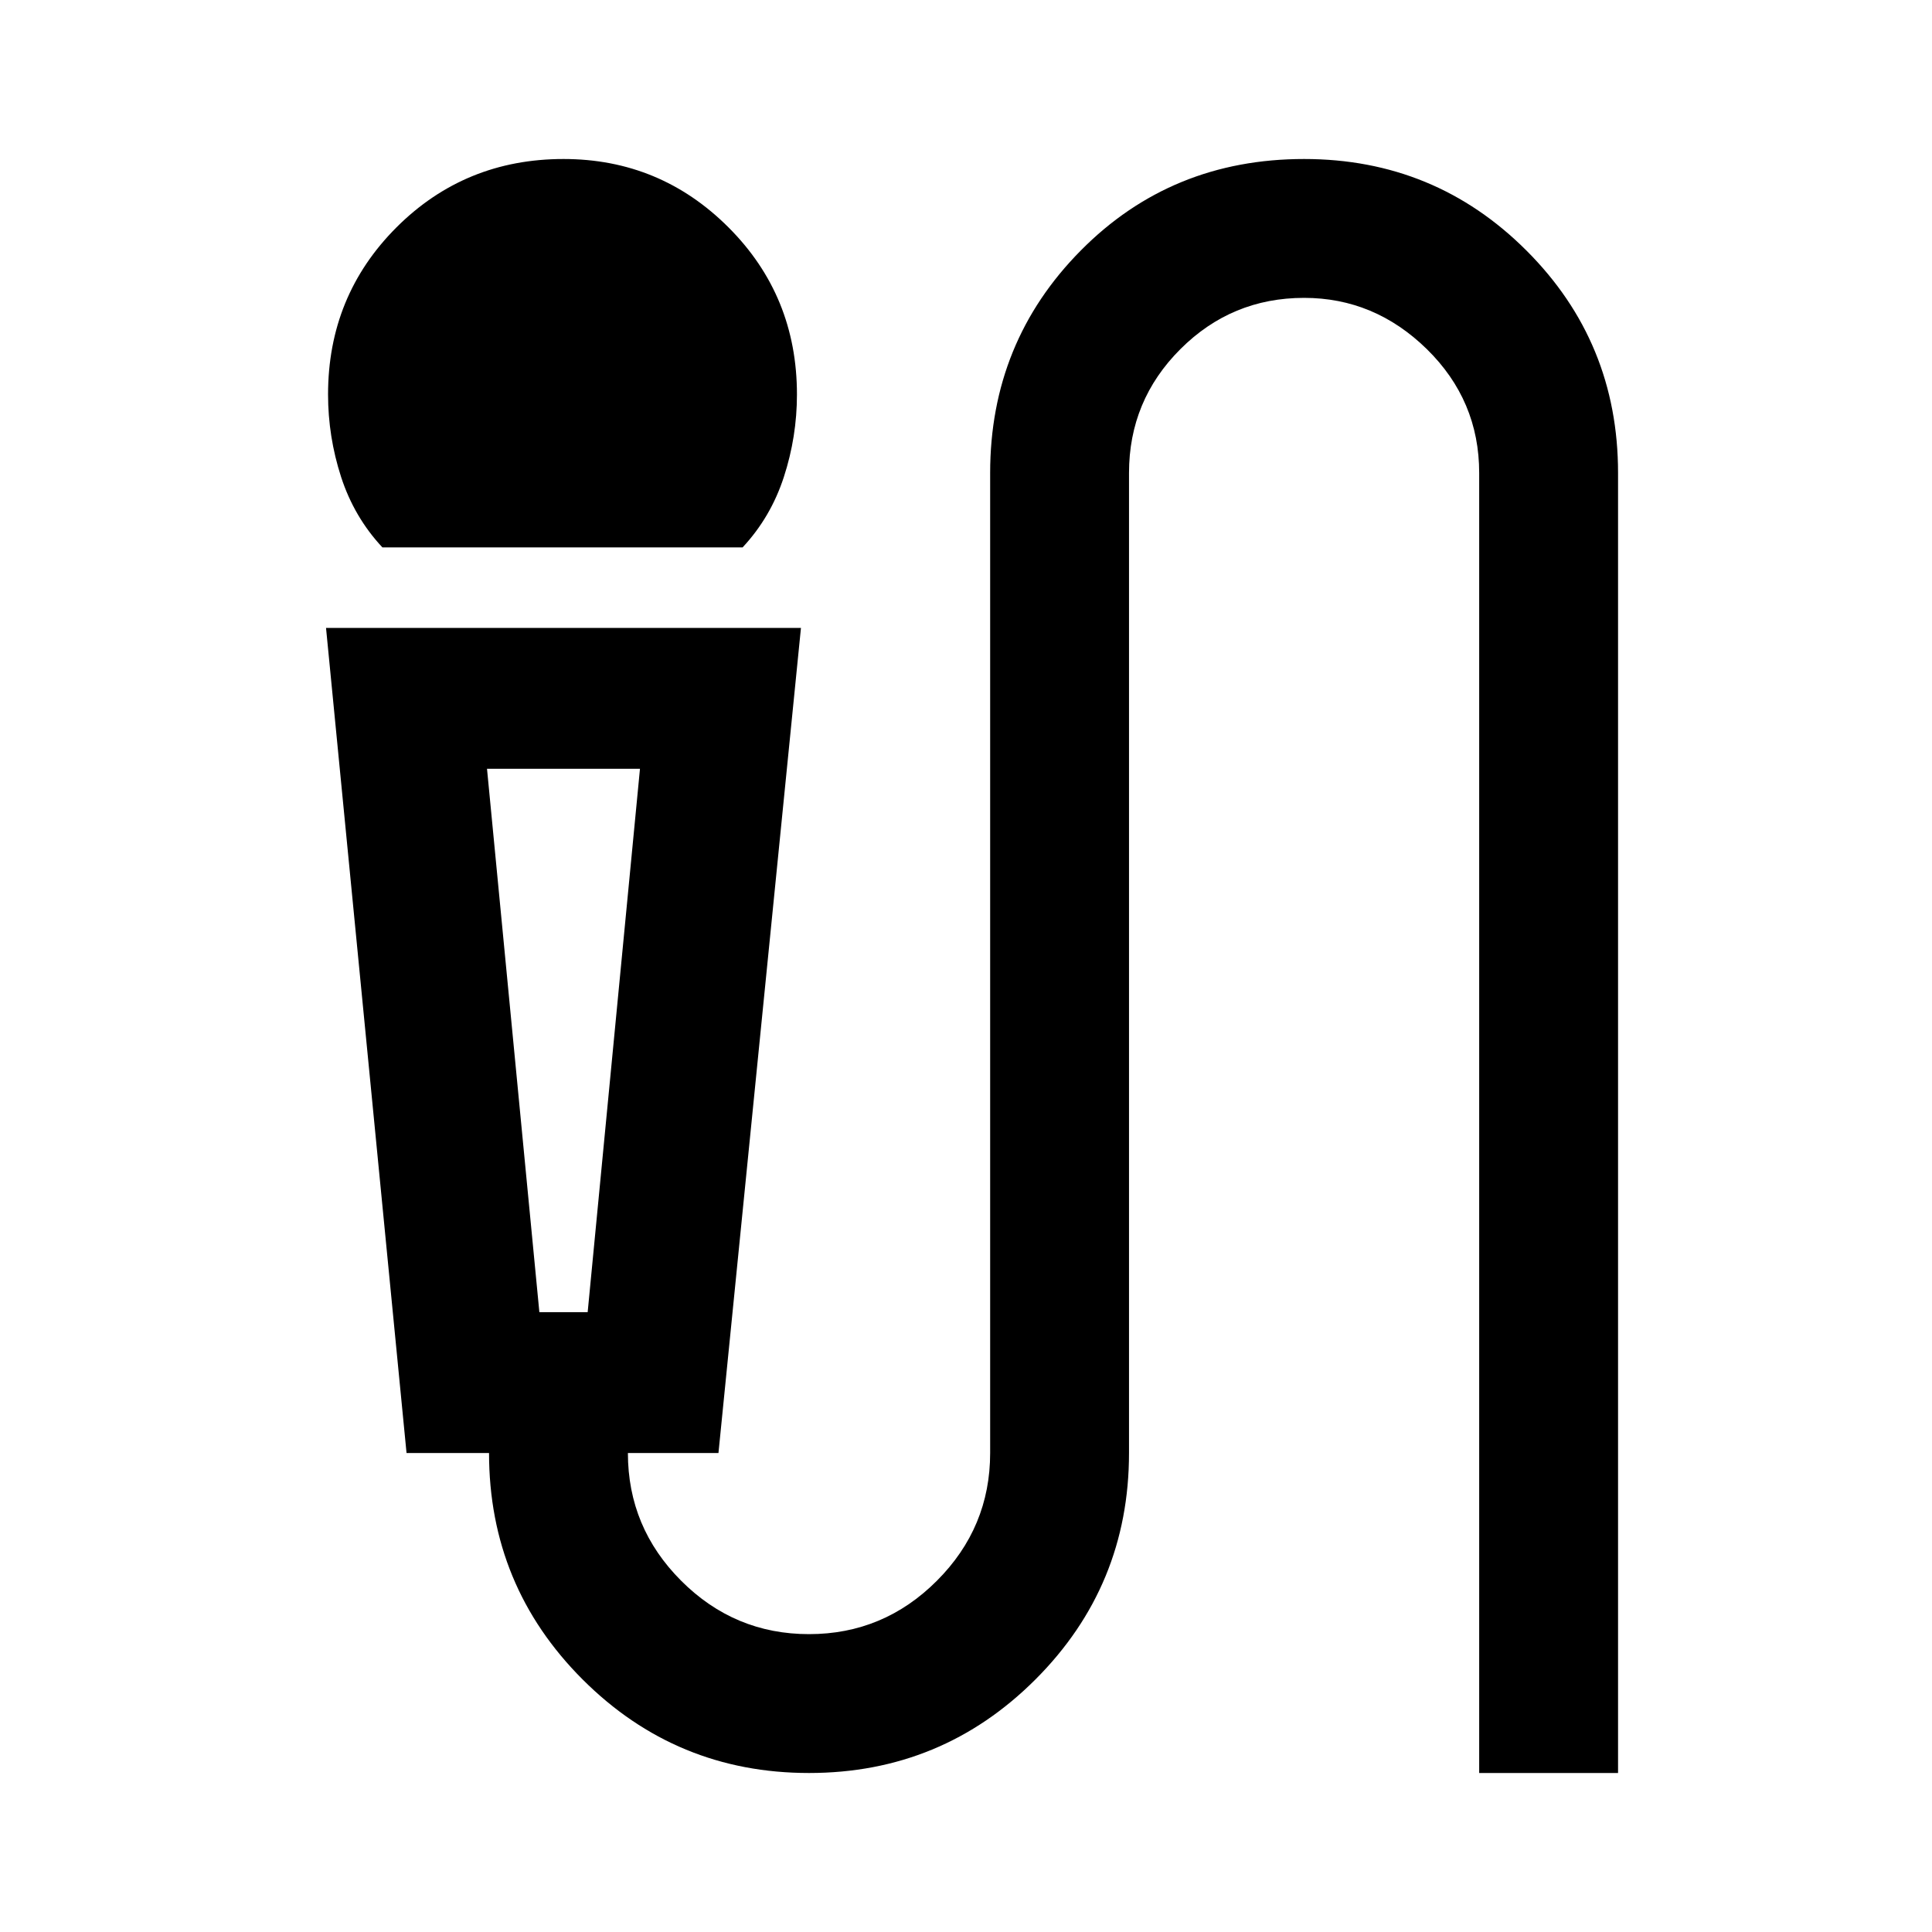 <svg xmlns="http://www.w3.org/2000/svg" height="40" width="40"><path d="M7.917 11.333Q7.333 10.708 7.062 9.875Q6.792 9.042 6.792 8.167Q6.792 6.125 8.208 4.708Q9.625 3.292 11.667 3.292Q13.667 3.292 15.083 4.708Q16.5 6.125 16.5 8.167Q16.5 9.042 16.229 9.875Q15.958 10.708 15.375 11.333ZM16.75 36.708Q14 36.708 12.062 34.771Q10.125 32.833 10.125 30.083H8.417L6.75 13H16.583L14.875 30.083H13Q13 31.625 14.104 32.729Q15.208 33.833 16.75 33.833Q18.292 33.833 19.396 32.729Q20.5 31.625 20.5 30.083V9.792Q20.5 7.083 22.375 5.188Q24.25 3.292 27 3.292Q29.708 3.292 31.604 5.188Q33.5 7.083 33.5 9.792V36.708H30.625V9.792Q30.625 8.292 29.542 7.229Q28.458 6.167 27 6.167Q25.5 6.167 24.438 7.229Q23.375 8.292 23.375 9.792V30.083Q23.375 32.833 21.438 34.771Q19.5 36.708 16.75 36.708ZM11.167 27.167H12.167L13.25 15.917H10.083ZM12.167 15.917H11.167H10.083H13.25Z"/></svg>